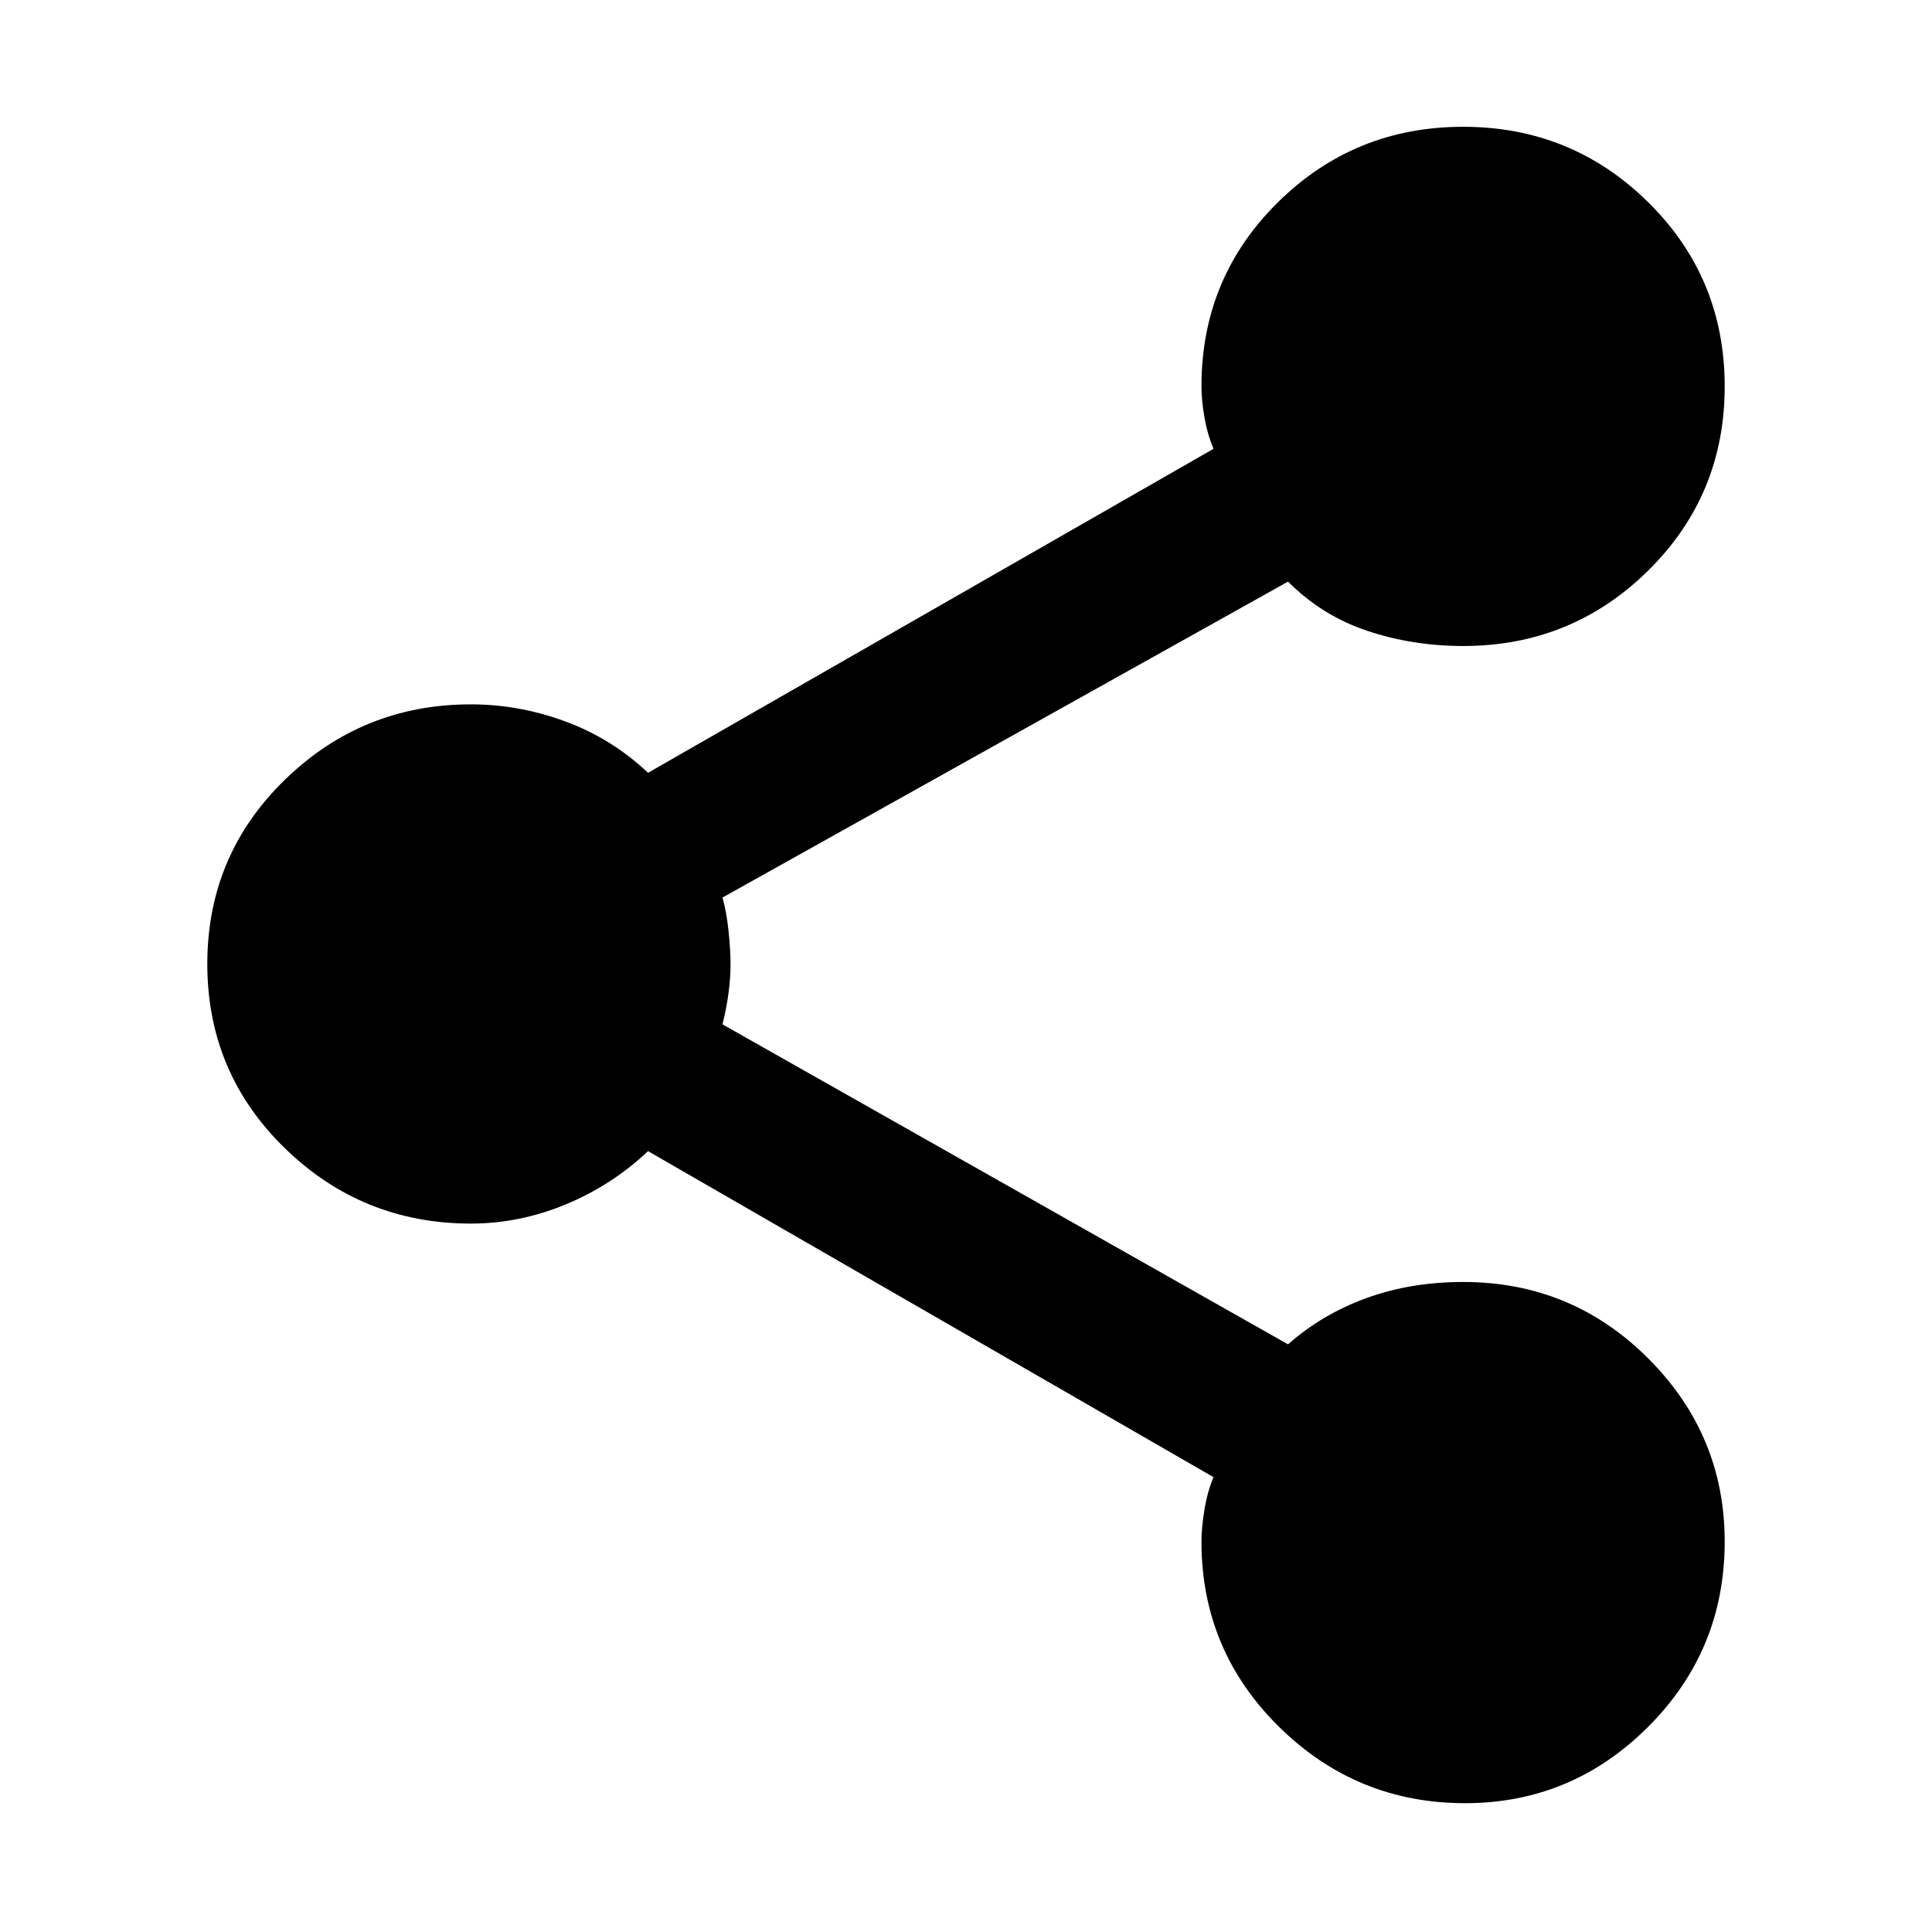 <svg xmlns="http://www.w3.org/2000/svg" height="40" width="40"><path d="M30.333 37.333q-2.25 0-3.854-1.583t-1.604-3.833q0-.292.063-.667.062-.375.187-.667l-11.708-6.75q-.75.709-1.709 1.105-.958.395-1.958.395-2.25 0-3.854-1.562-1.604-1.563-1.604-3.813t1.604-3.812Q7.5 14.583 9.75 14.583q1 0 1.958.355.959.354 1.709 1.062l11.708-6.708Q25 9 24.938 8.646q-.063-.354-.063-.646 0-2.25 1.583-3.812 1.584-1.563 3.834-1.563t3.833 1.563Q35.708 5.75 35.708 8t-1.583 3.812q-1.583 1.563-3.833 1.563-1.042 0-1.98-.313-.937-.312-1.645-1.02l-11.709 6.541q.084.292.125.688.042.396.042.687 0 .292-.042.604-.041.313-.125.646l11.709 6.625q.708-.625 1.625-.958.916-.333 2-.333 2.25 0 3.833 1.583 1.583 1.583 1.583 3.792 0 2.25-1.583 3.833-1.583 1.583-3.792 1.583Z"/></svg>